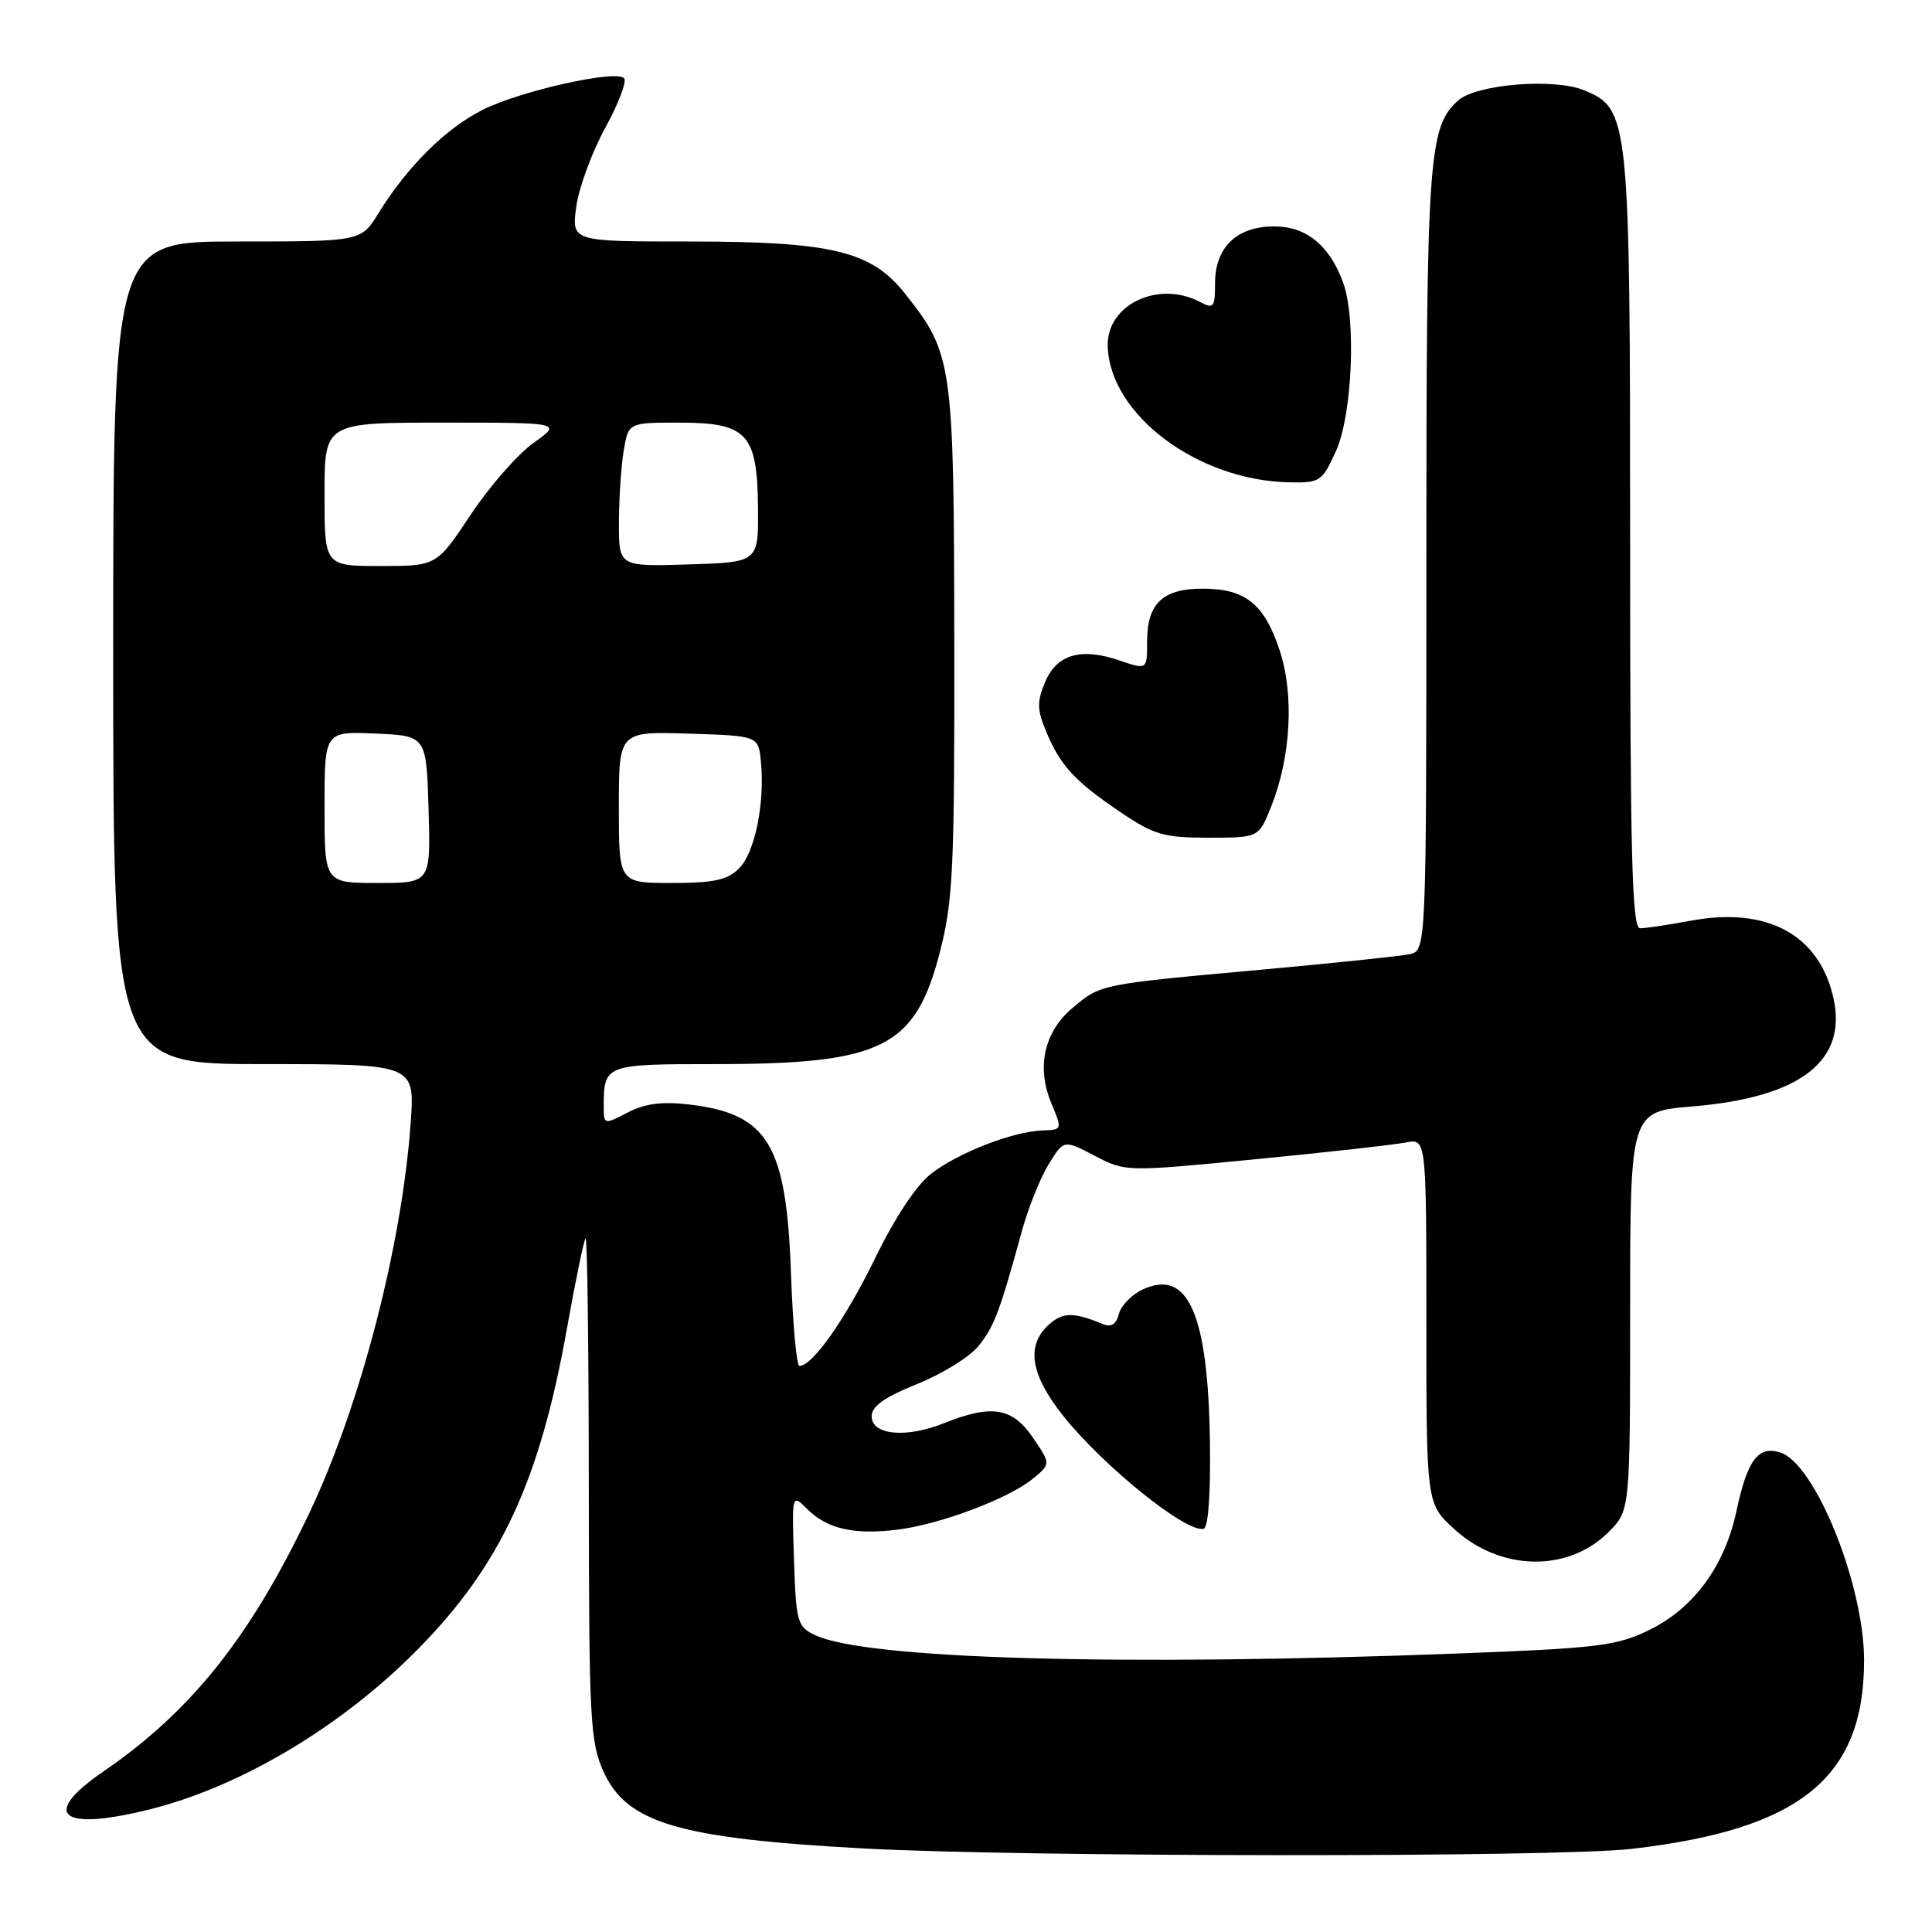 <?xml version="1.0" encoding="UTF-8" standalone="no"?>
<!DOCTYPE svg PUBLIC "-//W3C//DTD SVG 1.1//EN" "http://www.w3.org/Graphics/SVG/1.1/DTD/svg11.dtd" >
<svg xmlns="http://www.w3.org/2000/svg" xmlns:xlink="http://www.w3.org/1999/xlink" version="1.1" viewBox="0 0 256 256">
 <g >
 <path fill="currentColor"
d=" M 216.14 244.99 C 238.53 242.43 247.00 235.57 247.00 220.00 C 247.00 209.97 240.53 193.94 235.89 192.46 C 232.97 191.54 231.53 193.45 230.10 200.18 C 228.53 207.54 224.42 213.14 218.44 216.03 C 214.19 218.09 211.61 218.40 193.10 219.10 C 148.22 220.80 114.69 219.84 108.00 216.66 C 105.65 215.55 105.48 214.95 105.21 206.70 C 104.92 197.92 104.92 197.92 106.94 199.94 C 109.57 202.57 113.09 203.39 118.83 202.70 C 124.49 202.02 133.63 198.59 136.87 195.93 C 139.24 193.98 139.24 193.98 136.87 190.50 C 134.15 186.50 131.41 186.05 125.11 188.57 C 120.05 190.60 115.50 190.16 115.50 187.66 C 115.50 186.34 117.21 185.13 121.50 183.40 C 124.80 182.08 128.46 179.82 129.63 178.38 C 131.72 175.82 132.45 173.90 135.44 163.00 C 136.28 159.97 137.86 156.04 138.96 154.26 C 140.96 151.01 140.96 151.01 145.05 153.14 C 149.14 155.28 149.14 155.28 166.32 153.61 C 175.77 152.69 184.74 151.69 186.25 151.39 C 189.00 150.84 189.00 150.84 189.00 175.04 C 189.00 199.23 189.00 199.23 192.68 202.60 C 198.79 208.20 207.78 208.38 213.15 203.00 C 216.00 200.15 216.00 200.15 216.00 173.72 C 216.00 147.29 216.00 147.29 224.25 146.61 C 238.56 145.42 244.83 140.59 242.93 132.20 C 241.05 123.85 234.17 120.13 224.08 121.99 C 221.08 122.55 218.04 123.00 217.32 123.00 C 216.25 123.00 216.00 113.51 216.00 72.02 C 216.00 15.56 215.89 14.44 209.93 11.97 C 205.93 10.31 195.60 11.15 193.19 13.33 C 189.27 16.88 189.00 20.80 189.00 74.35 C 189.00 125.96 189.00 125.96 186.75 126.44 C 185.51 126.70 176.62 127.63 167.00 128.50 C 145.66 130.44 145.87 130.40 142.11 133.56 C 138.35 136.73 137.31 141.41 139.31 146.19 C 140.77 149.68 140.76 149.70 138.14 149.79 C 134.25 149.92 127.09 152.69 123.45 155.47 C 121.45 156.99 118.65 161.20 115.97 166.70 C 112.04 174.76 107.66 181.00 105.93 181.00 C 105.55 181.00 105.05 175.49 104.81 168.75 C 104.20 151.60 101.78 147.59 91.31 146.35 C 87.74 145.93 85.47 146.22 83.18 147.41 C 80.03 149.04 80.00 149.03 80.00 146.61 C 80.00 141.06 80.16 141.00 94.66 141.00 C 116.99 141.00 121.30 138.84 124.58 126.00 C 126.29 119.32 126.49 114.83 126.45 85.00 C 126.40 48.07 126.24 46.87 119.94 38.93 C 115.44 33.25 110.27 32.00 91.18 32.00 C 75.73 32.00 75.73 32.00 76.36 27.38 C 76.71 24.84 78.44 20.14 80.21 16.92 C 81.97 13.71 83.09 10.76 82.69 10.36 C 81.55 9.22 68.97 12.04 63.94 14.56 C 59.09 16.99 53.95 22.09 50.15 28.25 C 47.84 32.00 47.84 32.00 31.42 32.00 C 15.00 32.00 15.00 32.00 15.00 86.50 C 15.00 141.00 15.00 141.00 34.99 141.00 C 54.97 141.00 54.97 141.00 54.42 148.75 C 53.26 165.05 47.74 186.28 40.98 200.50 C 33.16 216.94 25.35 226.74 13.70 234.73 C 5.28 240.51 8.02 242.72 19.92 239.73 C 32.07 236.68 45.42 228.67 55.50 218.40 C 66.35 207.35 71.51 196.22 75.09 176.21 C 76.24 169.77 77.37 164.31 77.59 164.08 C 77.82 163.85 78.01 178.70 78.02 197.08 C 78.04 228.03 78.19 230.82 79.99 234.79 C 83.07 241.57 89.95 243.60 114.42 244.93 C 135.52 246.08 206.26 246.13 216.14 244.99 Z  M 160.32 190.90 C 160.06 174.10 157.43 168.12 151.48 170.83 C 150.01 171.50 148.56 172.96 148.27 174.08 C 147.90 175.49 147.24 175.91 146.12 175.44 C 142.24 173.84 140.82 173.86 138.97 175.53 C 135.92 178.29 136.53 182.15 140.89 187.62 C 146.25 194.34 157.25 203.18 159.50 202.57 C 160.11 202.41 160.43 197.81 160.32 190.90 Z  M 168.42 106.92 C 171.06 100.31 171.51 92.06 169.55 86.14 C 167.51 80.00 165.00 78.00 159.35 78.00 C 154.08 78.00 152.00 79.97 152.00 84.95 C 152.00 88.76 152.00 88.76 148.42 87.54 C 143.26 85.76 140.04 86.68 138.48 90.38 C 137.39 92.98 137.41 94.05 138.63 96.96 C 140.51 101.46 142.41 103.52 148.49 107.63 C 152.91 110.62 154.22 111.00 160.13 111.00 C 166.78 111.00 166.78 111.00 168.42 106.92 Z  M 177.03 59.75 C 179.21 54.93 179.73 42.07 177.93 37.32 C 176.09 32.44 173.05 30.00 168.83 30.00 C 163.87 30.00 161.00 32.76 161.00 37.54 C 161.00 40.72 160.81 40.97 159.07 40.04 C 153.53 37.08 146.62 40.35 146.78 45.86 C 147.03 54.92 158.66 63.66 170.80 63.91 C 174.92 64.00 175.18 63.82 177.03 59.75 Z  M 43.00 106.95 C 43.00 96.91 43.00 96.91 49.75 97.20 C 56.50 97.50 56.50 97.50 56.79 107.25 C 57.07 117.00 57.07 117.00 50.04 117.00 C 43.00 117.00 43.00 117.00 43.00 106.95 Z  M 82.00 106.96 C 82.00 96.92 82.00 96.92 91.25 97.21 C 100.50 97.50 100.50 97.50 100.83 100.97 C 101.35 106.50 100.02 112.98 97.93 115.07 C 96.39 116.61 94.58 117.00 89.00 117.00 C 82.00 117.00 82.00 117.00 82.00 106.96 Z  M 43.00 65.50 C 43.00 56.00 43.00 56.00 58.74 56.00 C 74.48 56.00 74.48 56.00 70.68 58.70 C 68.60 60.18 64.85 64.46 62.37 68.20 C 57.85 75.00 57.85 75.00 50.42 75.00 C 43.00 75.00 43.00 75.00 43.00 65.50 Z  M 82.01 69.29 C 82.02 66.10 82.30 61.81 82.64 59.75 C 83.26 56.00 83.26 56.00 89.98 56.00 C 99.02 56.00 100.35 57.44 100.44 67.29 C 100.50 74.50 100.50 74.50 91.25 74.79 C 82.00 75.08 82.00 75.08 82.01 69.29 Z "/>
</g>
</svg>